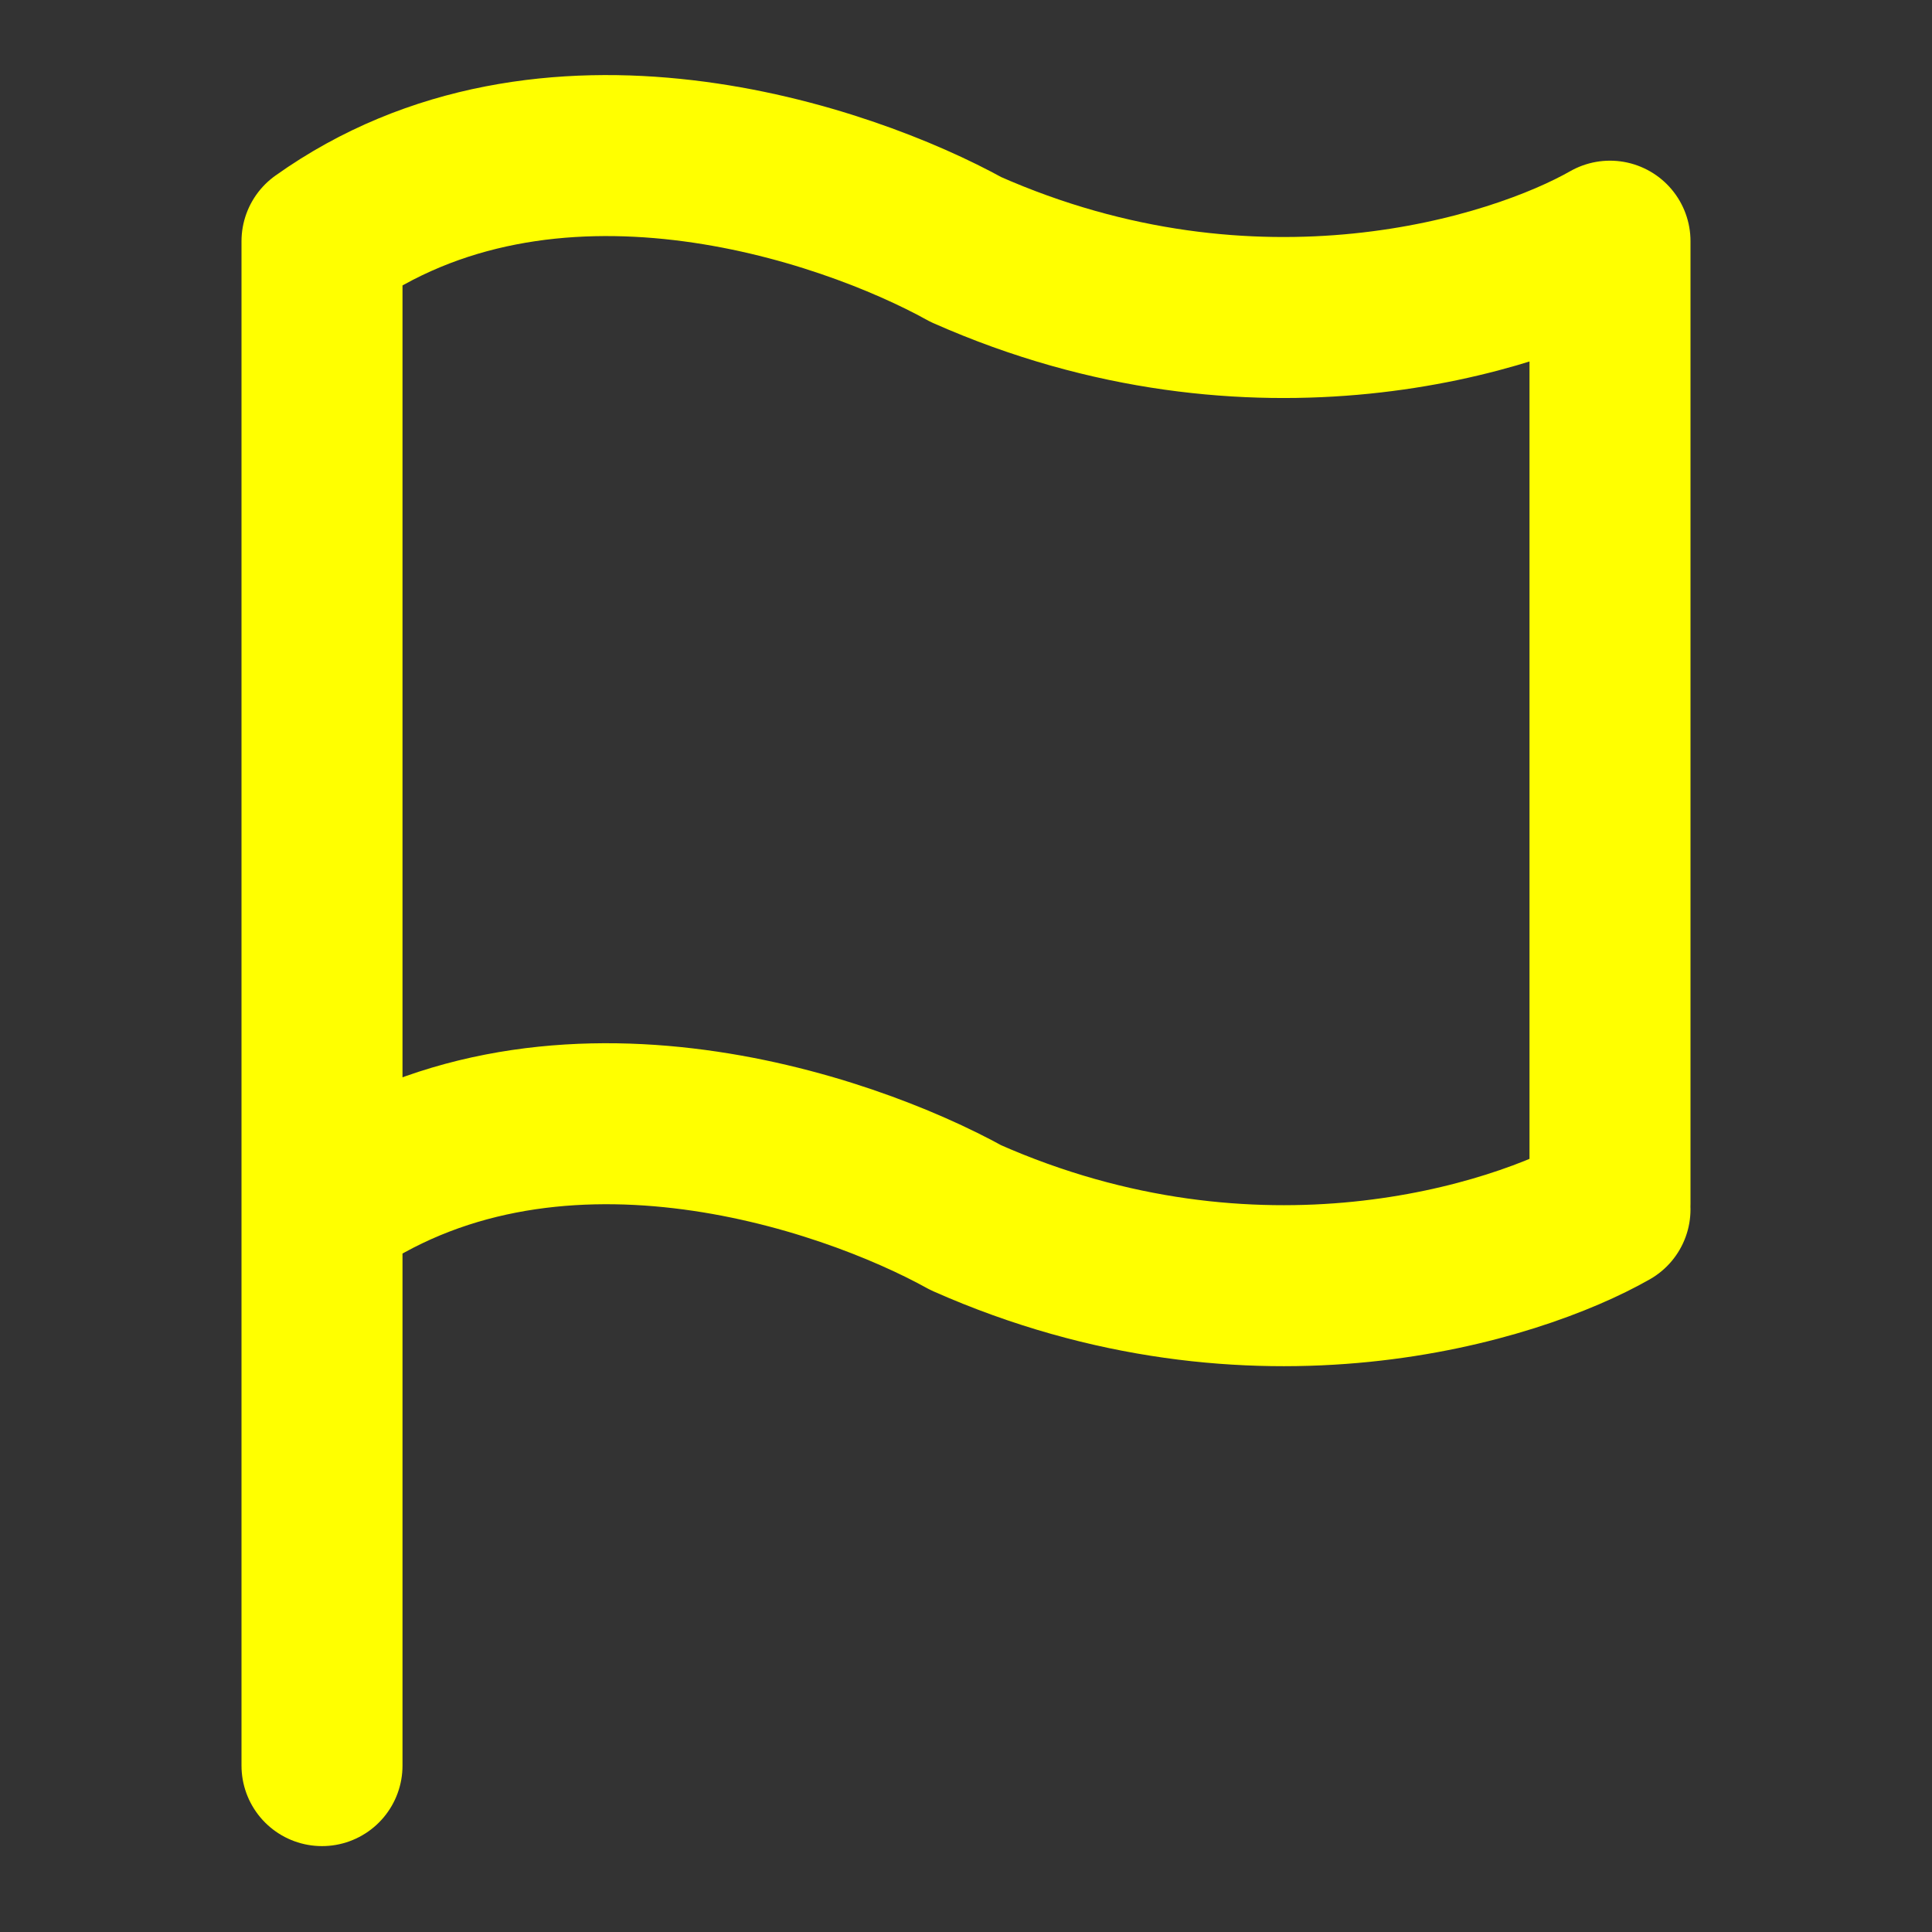 <svg width="24" height="24" viewBox="0 0 24 24" fill="none" xmlns="http://www.w3.org/2000/svg">
<rect x="0" y="0" width="24" height="24" fill="#333333" stroke="none"/>
<path d="M20 15.023C18.833 15.688 15.6 16.722 12 15.127C10.5 14.297 6.8 13.03 4 15.023M4 21.933V2.997C6.8 1.003 10.5 2.27 12 3.1C15.6 4.695 18.833 3.661 20 2.996V14.956" stroke="yellow" stroke-width="2" stroke-linecap="round" stroke-linejoin="round"/>
</svg>
